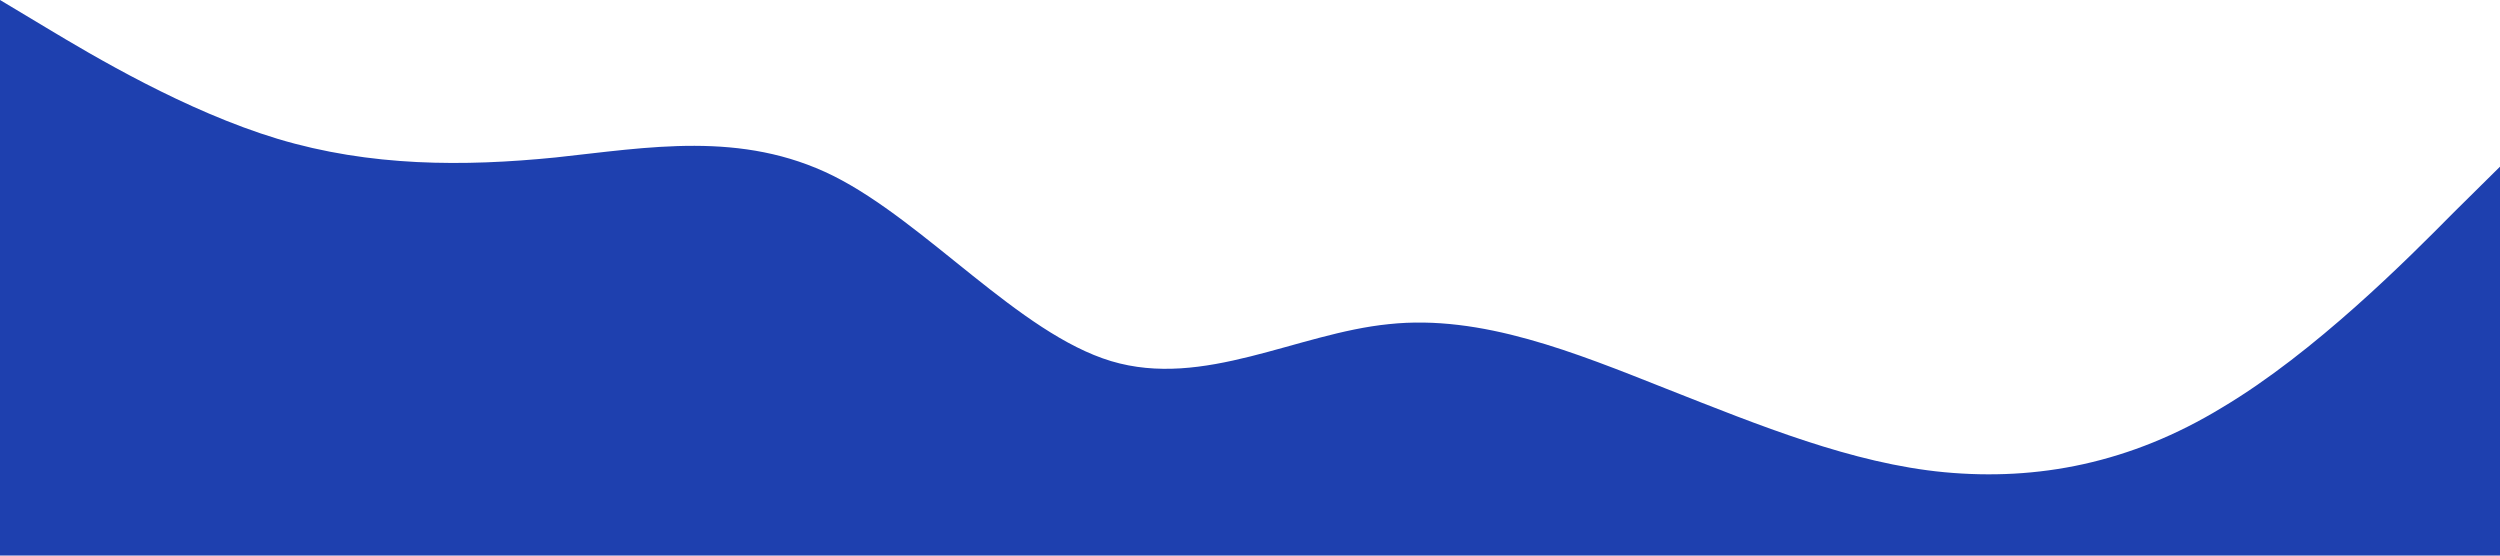 <?xml version="1.0" standalone="no"?>
<svg xmlns="http://www.w3.org/2000/svg" viewBox="0 0 1440 320">
    <path fill="#1e40af" fill-opacity="1"
        d="M0,0L26.7,16C53.3,32,107,64,160,80C213.3,96,267,96,320,90.7C373.3,85,427,75,480,101.3C533.3,128,587,192,640,208C693.3,224,747,192,800,186.7C853.3,181,907,203,960,224C1013.3,245,1067,267,1120,272C1173.3,277,1227,267,1280,234.7C1333.3,203,1387,149,1413,122.7L1440,96L1440,320L1413.3,320C1386.7,320,1333,320,1280,320C1226.7,320,1173,320,1120,320C1066.7,320,1013,320,960,320C906.7,320,853,320,800,320C746.7,320,693,320,640,320C586.7,320,533,320,480,320C426.7,320,373,320,320,320C266.7,320,213,320,160,320C106.7,320,53,320,27,320L0,320Z"></path>
</svg>